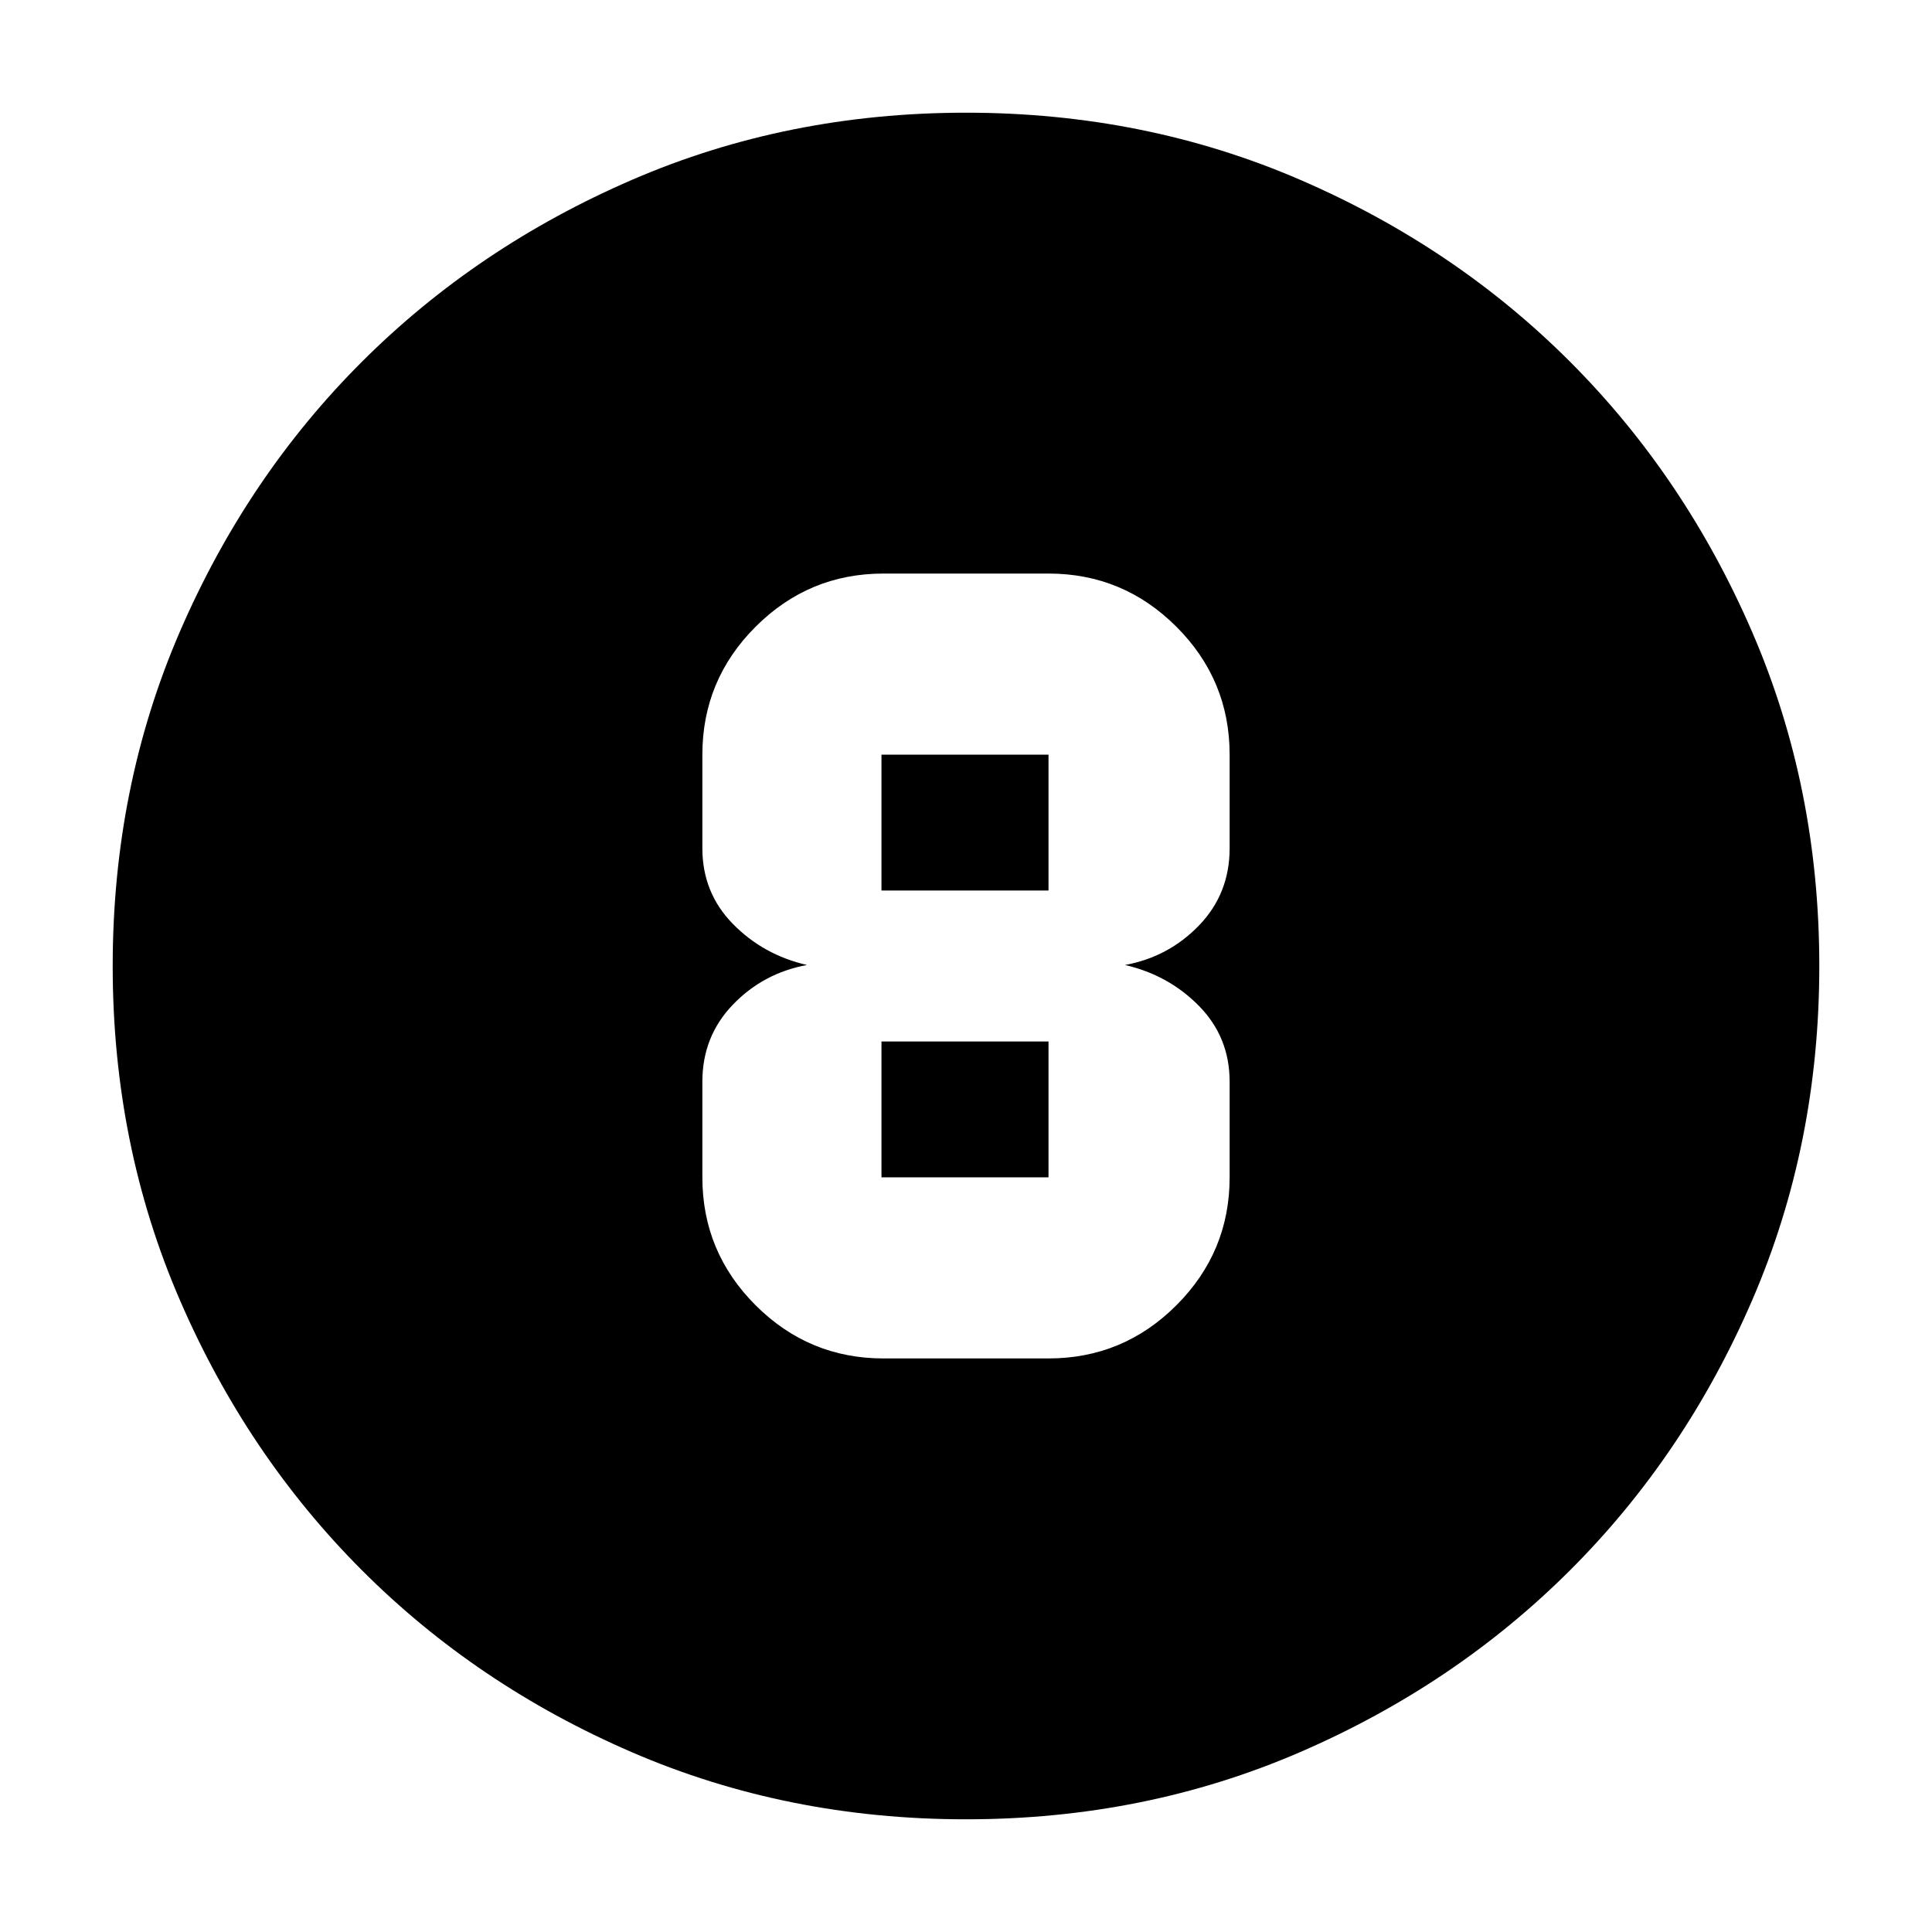 <svg xmlns="http://www.w3.org/2000/svg" height="24" viewBox="0 96 960 960" width="24"><path d="M480 1000q-88.907 0-166.053-33.347-77.146-33.346-134.213-90.512-57.067-57.166-90.4-134.241Q56 664.825 56 576q0-88.907 33.347-166.053t90.512-134.213q57.166-57.067 134.241-90.4Q391.175 152 480 152q88.907 0 166.053 33.347 77.146 33.346 134.213 90.512 57.067 57.166 90.4 134.241Q904 487.175 904 576q0 88.906-33.347 166.053-33.346 77.146-90.512 134.213-57.166 57.067-134.241 90.4Q568.825 1000 480 1000Zm-41-229h82q37.125 0 63.562-26.438Q611 718.125 611 681v-47.5q0-22.083-15.125-37.542Q580.75 580.5 559 575.5q21.75-4 36.875-19.75T611 517.5V471q0-37.125-26.438-63.562Q558.125 381 521 381h-82q-37.125 0-63.562 26.438Q349 433.875 349 471v46.5q0 22.083 15.125 37.542Q379.25 570.5 401 575.5q-21.75 4-36.875 19.75T349 633.5V681q0 37.125 26.438 63.562Q401.875 771 439 771Zm-1-300h83v67.5h-83V471Zm0 210v-67.5h83V681h-83Z"/></svg>
